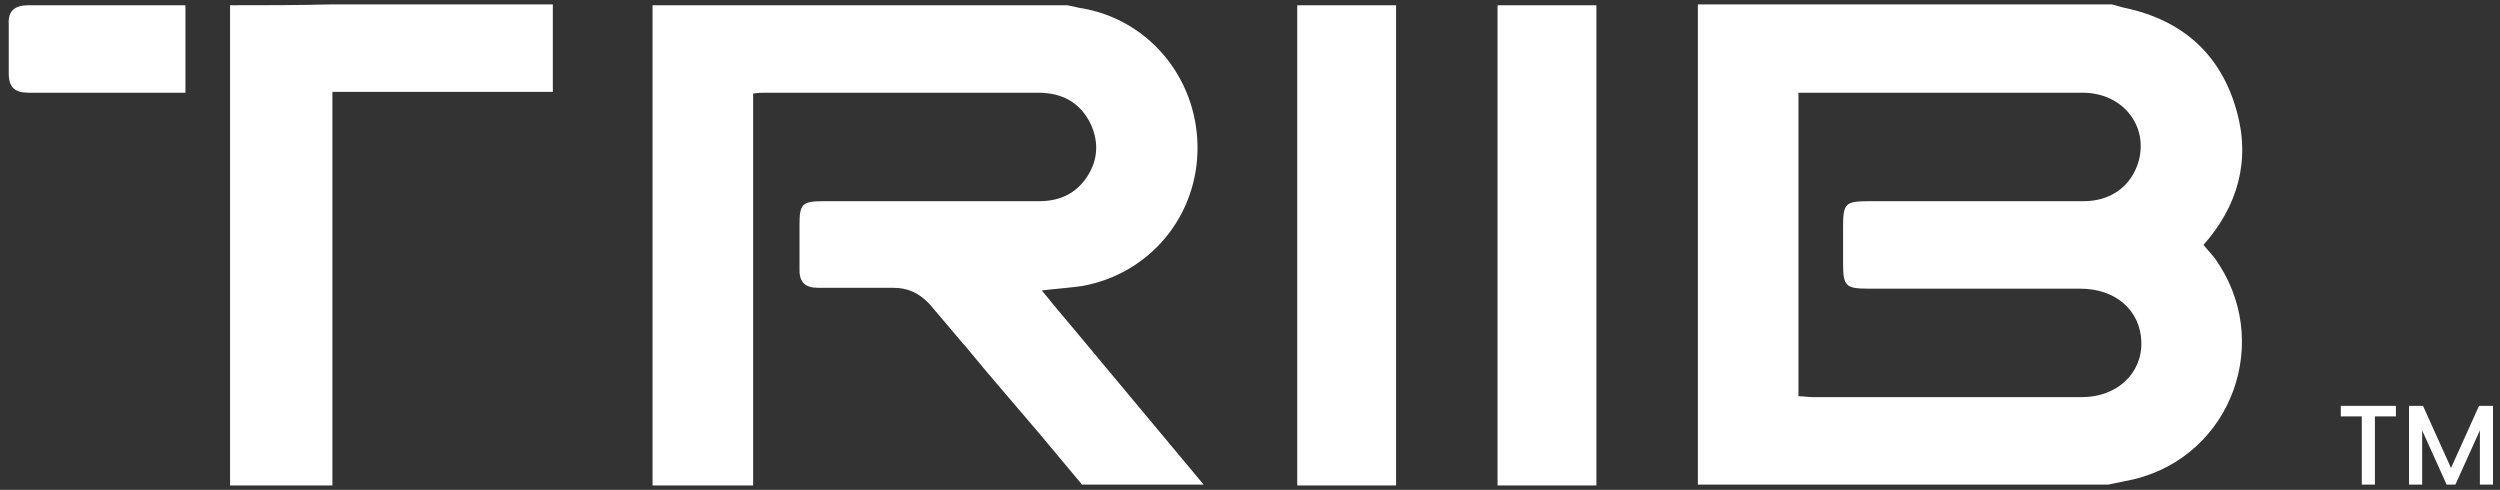 <?xml version="1.0" encoding="utf-8"?>
<!-- Generator: Adobe Illustrator 21.1.0, SVG Export Plug-In . SVG Version: 6.00 Build 0)  -->
<svg version="1.1" id="Layer_1" xmlns="http://www.w3.org/2000/svg" xmlns:xlink="http://www.w3.org/1999/xlink" x="0px" y="0px"
	 viewBox="0 0 285.8 56" style="enable-background:new 0 0 285.8 56;" xml:space="preserve">
<rect x="0" y="0" width="285.8" height="56" fill="#333333" stroke="none"/>
<style type="text/css">
	.st0{fill:#FFFFFF;}
</style>
<g>
	<g>
		<path class="st0" d="M267.6,46.4h6.3v1.2h-2.4v7.8H270v-7.8h-2.4V46.4z"/>
		<path class="st0" d="M275.4,46.4h1.6l3.2,7.1l3.2-7.1h1.6v9h-1.5v-6.2l-2.8,6.2h-1l-2.8-6.2v6.2h-1.5V46.4z"/>
	</g>
	<g>
		<path class="st0" d="M251.9,28c3.9-4.4,5.4-9.6,3.8-15.3c-1.8-6.5-6.2-10.4-12.8-11.8c-0.5-0.1-1-0.3-1.5-0.4c-12,0-23.9,0-35.9,0
			c-3.8,0-7.6,0-11.4,0c0,18.3,0,36.6,0,54.9c3.8,0,7.6,0,11.4,0c11.8,0,23.7,0,35.5,0c1-0.2,1.9-0.4,2.9-0.6
			c11.3-2.7,16.1-16,9.2-25.4C252.7,28.9,252.3,28.5,251.9,28z M238,45.4c-10.3,0-20.5,0-30.8,0c-0.5,0-0.9-0.1-1.6-0.1
			c0-11.6,0-23.1,0-34.7c1.2,0,2.3,0,3.3,0c9.7,0,19.5,0,29.2,0c4.5,0,7.5,3.7,6.4,7.8c-0.8,2.8-3.1,4.6-6.3,4.6
			c-8.1,0-16.3,0-24.4,0c-2.9,0-3.1,0.2-3.1,3.1c0,1.3,0,2.7,0,4c0,2.6,0.3,2.9,2.9,2.9c8.1,0,16.1,0,24.2,0c4.1,0,6.9,2.5,7,6.1
			C244.9,42.7,242,45.4,238,45.4z"/>
		<path class="st0" d="M119.1,33.2c1.7-0.2,3.2-0.3,4.6-0.5c7.8-1.4,13.3-8.1,13.2-16c-0.1-7.9-5.7-14.6-13.5-15.8
			c-0.4-0.1-0.9-0.2-1.4-0.3c-12,0-23.9,0-35.9,0c-3.8,0-7.6,0-11.4,0h-0.1v54.9h0.1c3.7,0,7.5,0,11.2,0h0.2V10.7
			c0.6-0.1,1-0.1,1.4-0.1c10.4,0,20.8,0,31.2,0c2.7,0,4.8,1.1,6,3.6c1,2.2,0.8,4.4-0.7,6.4c-1.3,1.7-3.1,2.4-5.2,2.4
			c-8.2,0-16.4,0-24.6,0c-2.5,0-2.8,0.3-2.8,2.7c0,1.7,0,3.5,0,5.2c0,1.4,0.7,2,2.1,2c2.9,0,5.7,0,8.6,0c1.7,0,3,0.6,4.2,1.9
			c1.3,1.5,2.6,3.1,3.9,4.6l0,0l0.1,0.1c2.7,3.3,5.5,6.5,8.3,9.8l5.1,6.1h1.5c4.1,0,8.3,0,12.4,0c-5-6-10.1-12.1-15.1-18.1
			C121.4,36,120.3,34.7,119.1,33.2z"/>
		<path class="st0" d="M6.1,0.6c-0.9,0-1.9,0-2.8,0c-1.6,0-2.4,0.6-2.3,2.2c0,0.4,0,0.9,0,1.3c0,0.4,0,0.9,0,1.3c0,0.1,0,0.1,0,0.2
			c0,0.1,0,0.1,0,0.2c0,0.4,0,0.9,0,1.3c0,0.4,0,0.9,0,1.3c0,1.6,0.7,2.2,2.3,2.2c0.3,0,0.7,0,1,0c0,0,0,0,0,0h16.9v0v-10v0L6.1,0.6
			C6.1,0.6,6.1,0.6,6.1,0.6z"/>
		<path class="st0" d="M148.3,0.6v54.9h0.1c3.7,0,7.5,0,11.2,0c0-18.3,0-36.6,0-54.9c-3.7,0-7.5,0-11.2,0H148.3z"/>
		<path class="st0" d="M26.3,0.6c0,18.3,0,36.6,0,54.9c3.7,0,7.5,0,11.2,0H38V10.5c8.5,0,16.8,0,25.2,0c0-3.5,0-6.7,0-10
			c-8.4,0-16.8,0-25.2,0C34.1,0.6,30.2,0.6,26.3,0.6z"/>
		<path class="st0" d="M171.2,0.6v54.9h0.1c3.7,0,7.5,0,11.2,0c0-18.3,0-36.6,0-54.9c-3.7,0-7.5,0-11.2,0H171.2z"/>
	</g>
</g>
</svg>
